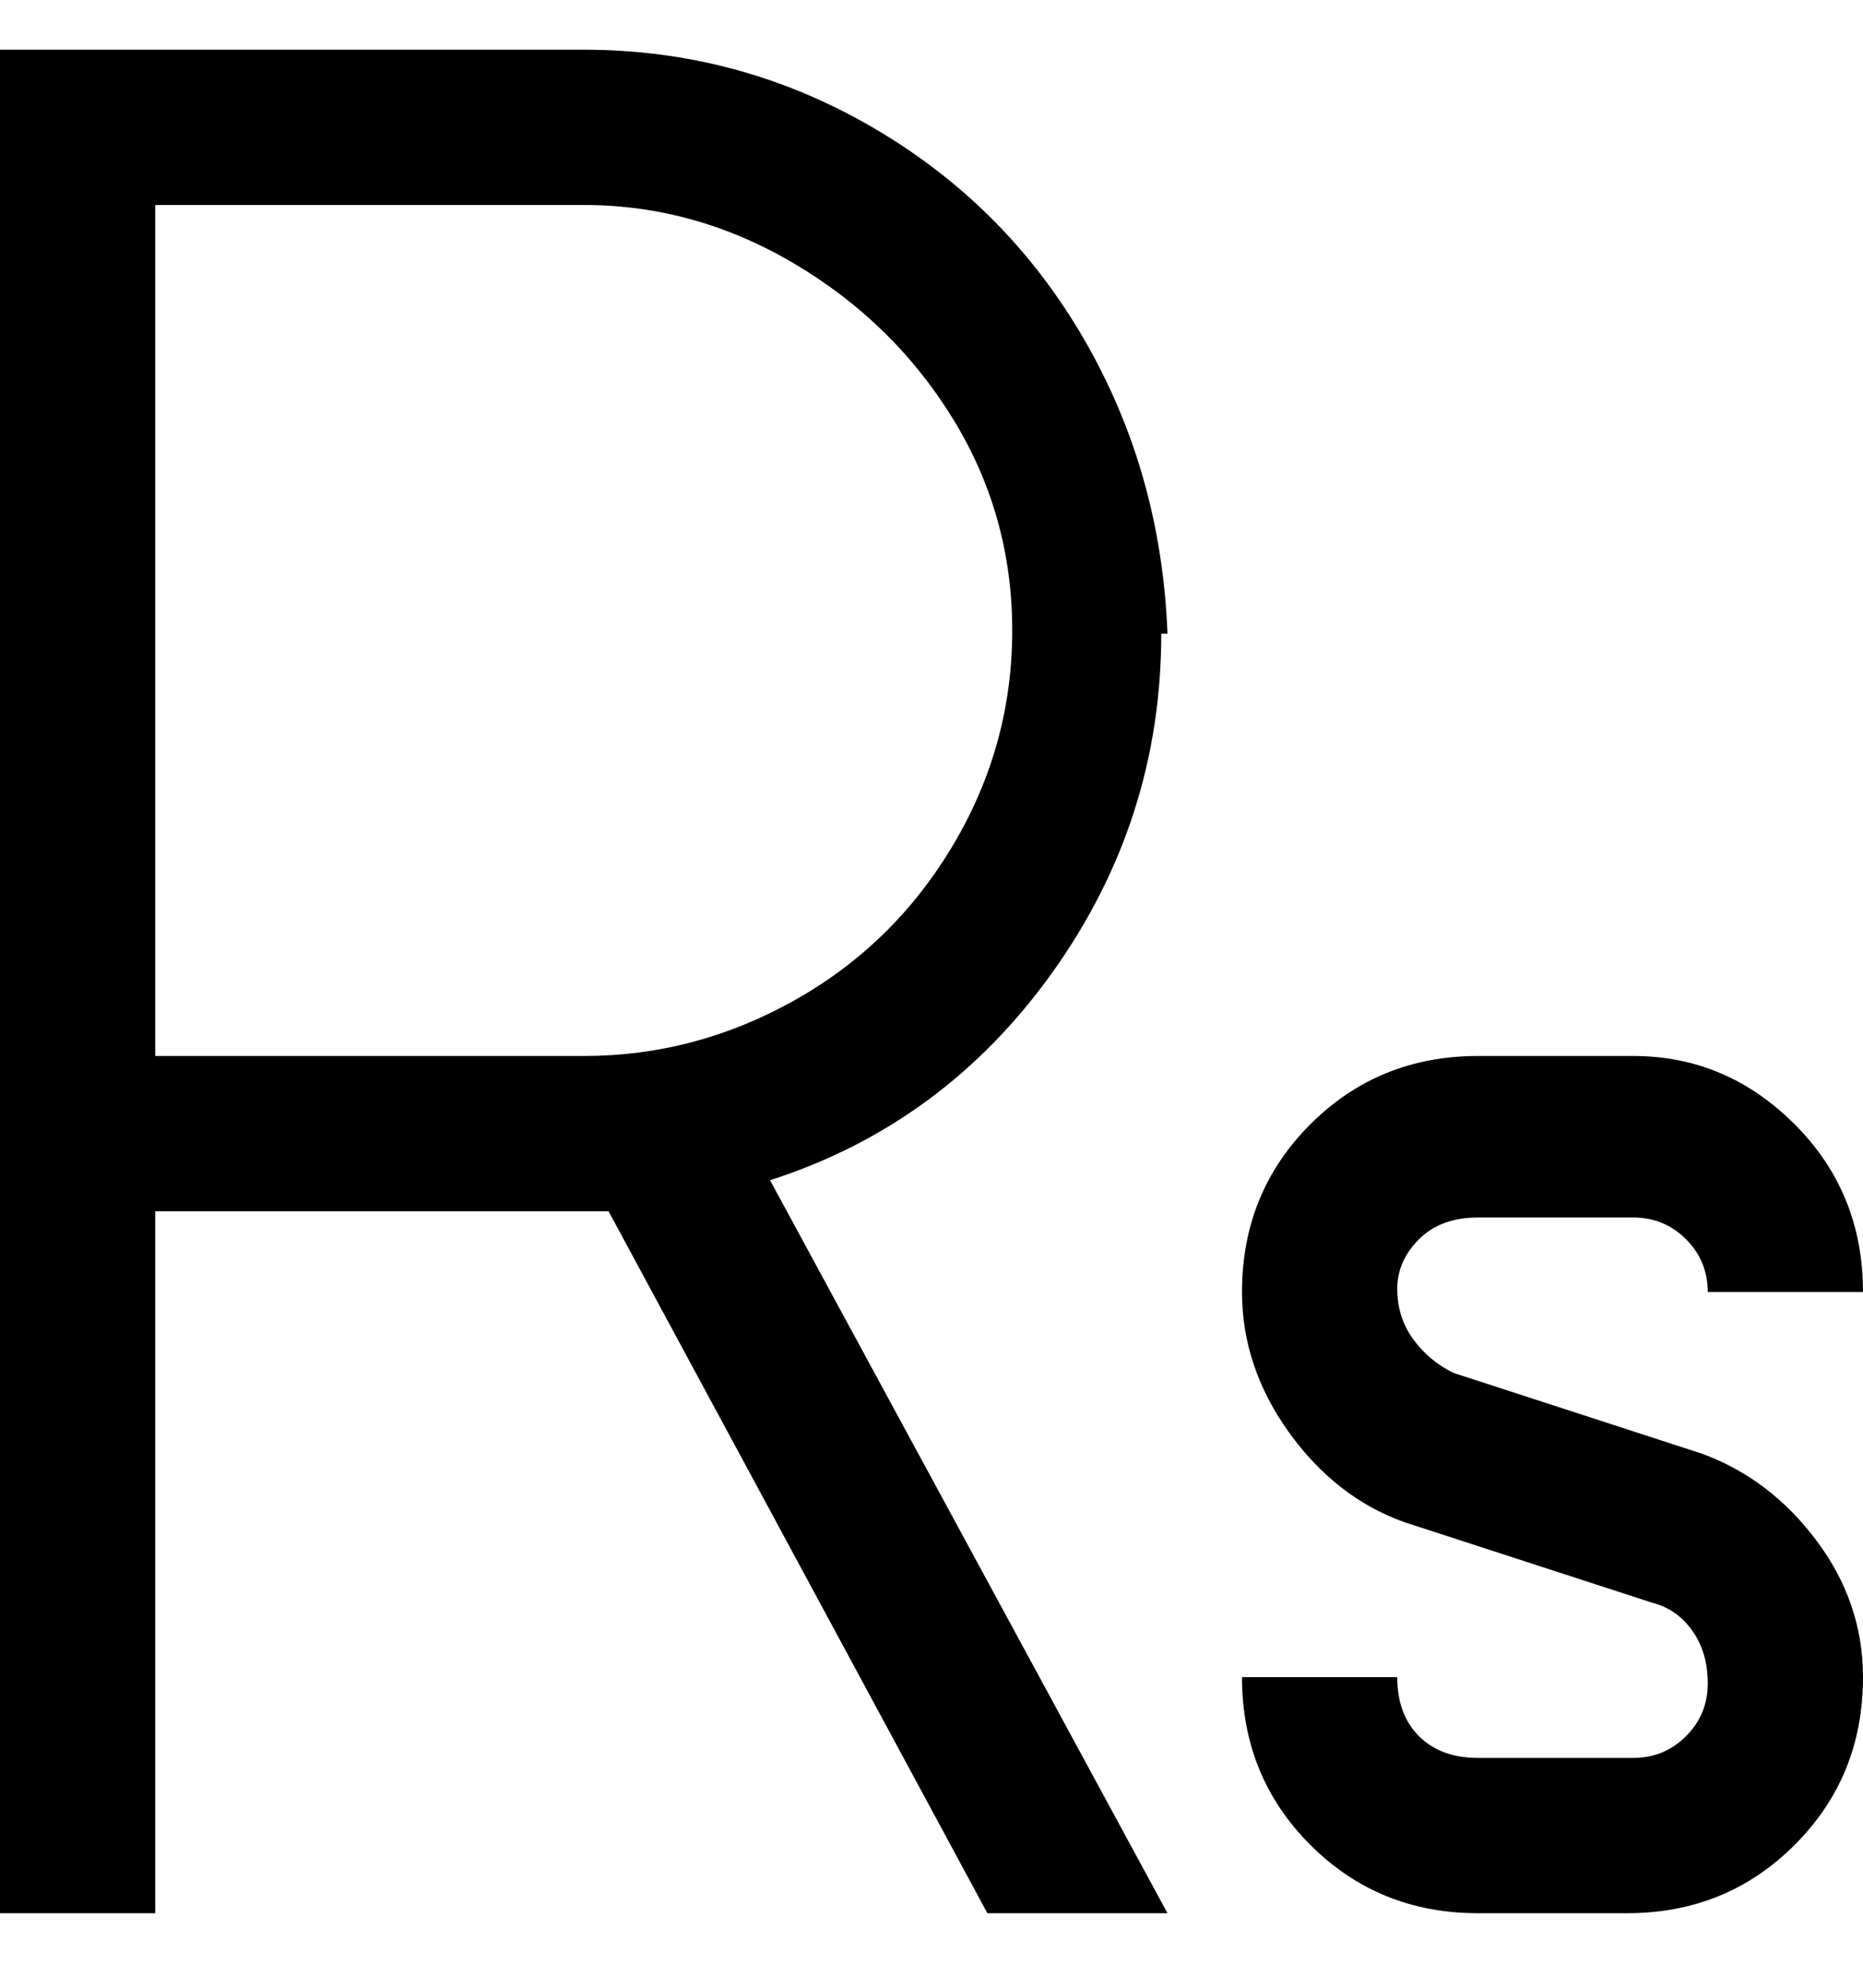 <svg viewBox="0 0 300 320" xmlns="http://www.w3.org/2000/svg"><path d="M188 102q-1-26-13.5-47.5t-34-34Q119 8 94 8H0v300h25V195h73l61 113h29l-64-118q28-9 45.5-33.5T187 102h1zm-94 68H25V33h69q18 0 34 9.5t25.5 25q9.5 15.5 9.5 34t-9.5 34.5q-9.5 16-25.5 25t-34 9zm206 100q0 16-11 27t-27 11h-24q-16 0-27-11t-11-27h25q0 6 3.5 9.5t9.5 3.5h25q5 0 8.5-3.5t3.5-8.5q0-5-2.5-8.5T266 258l-40-13q-11-4-18.5-14.5T200 208q0-16 11-27t27-11h25q15 0 26 11t11 27h-25q0-5-3.5-8.5T263 196h-25q-6 0-9.5 3.5t-3.5 8q0 4.5 2.5 8t6.5 5.5l40 13q11 4 18.5 14t7.5 22z"/></svg>